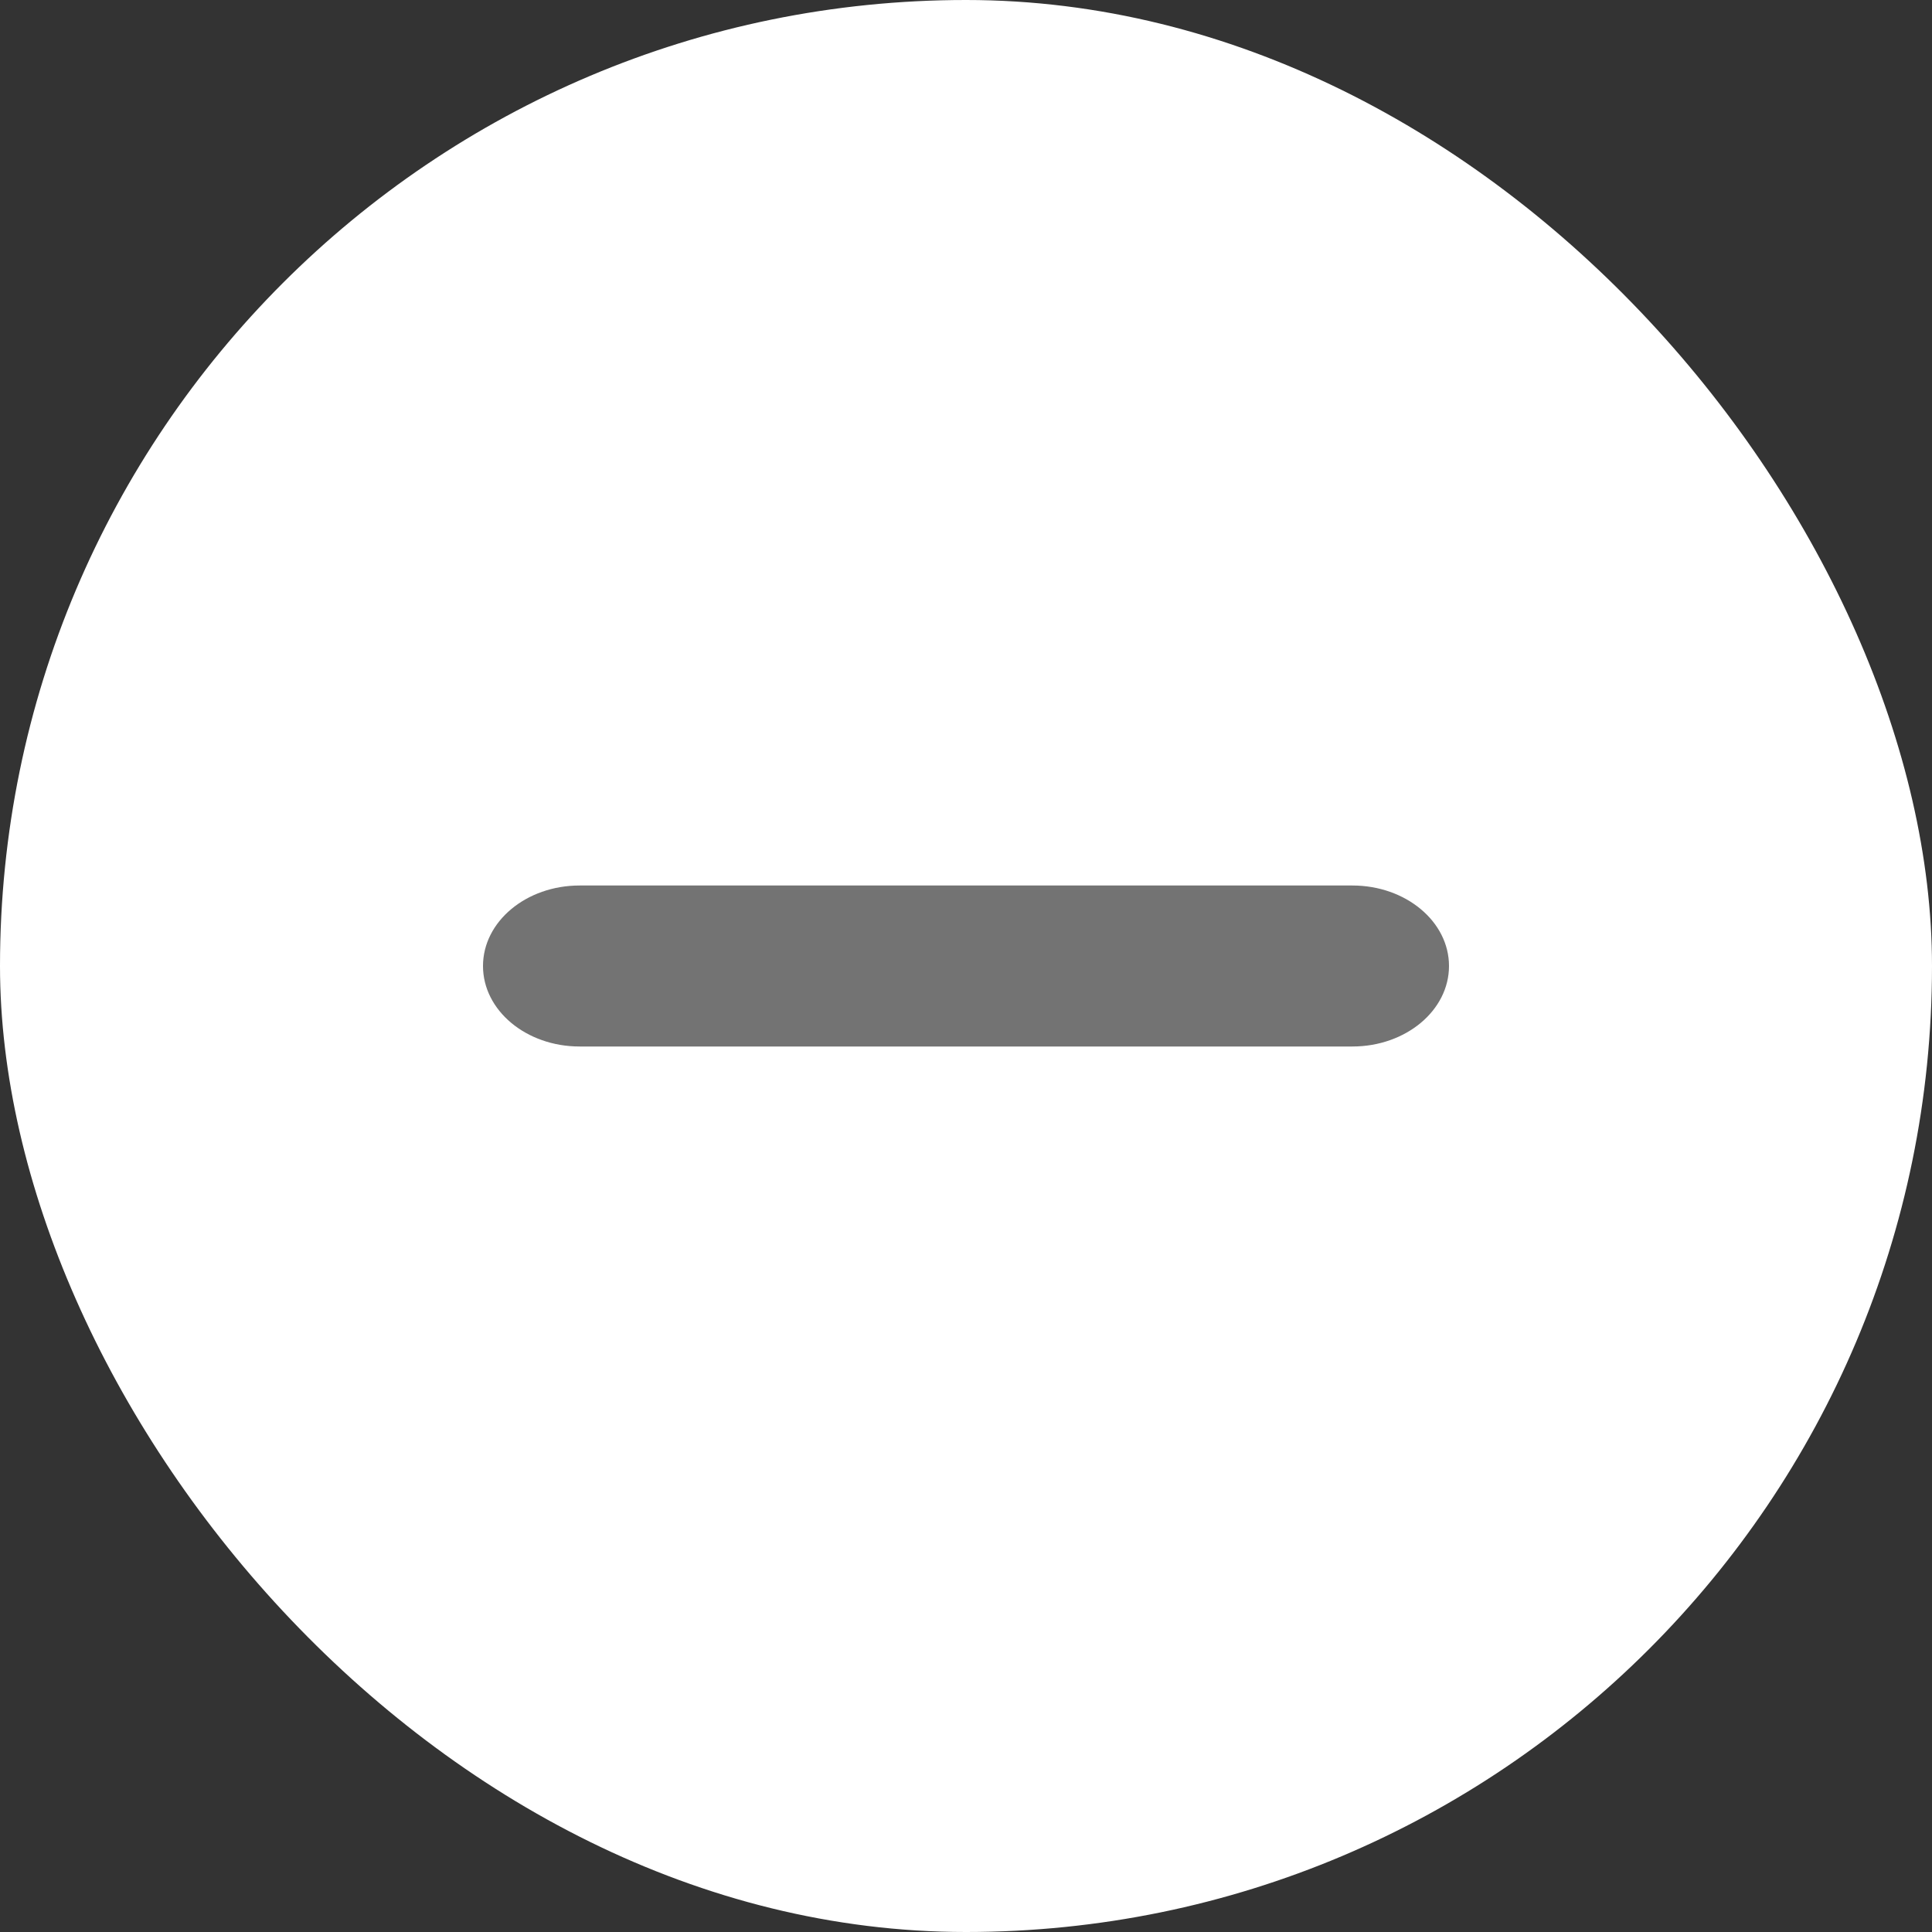 <svg width="24" height="24" viewBox="0 0 24 24" fill="none" xmlns="http://www.w3.org/2000/svg">
<rect x="0" y="0" width="24" height="24" fill="#333333" stroke="none"/>
<rect width="24" height="24" rx="12" fill="white"/>
<path d="M18 12C18 12.552 17.463 13 16.8 13H7.2C6.537 13 6 12.552 6 12C6 11.448 6.537 11 7.2 11H16.8C17.463 11 18 11.448 18 12Z" fill="#737373"/>
</svg>
